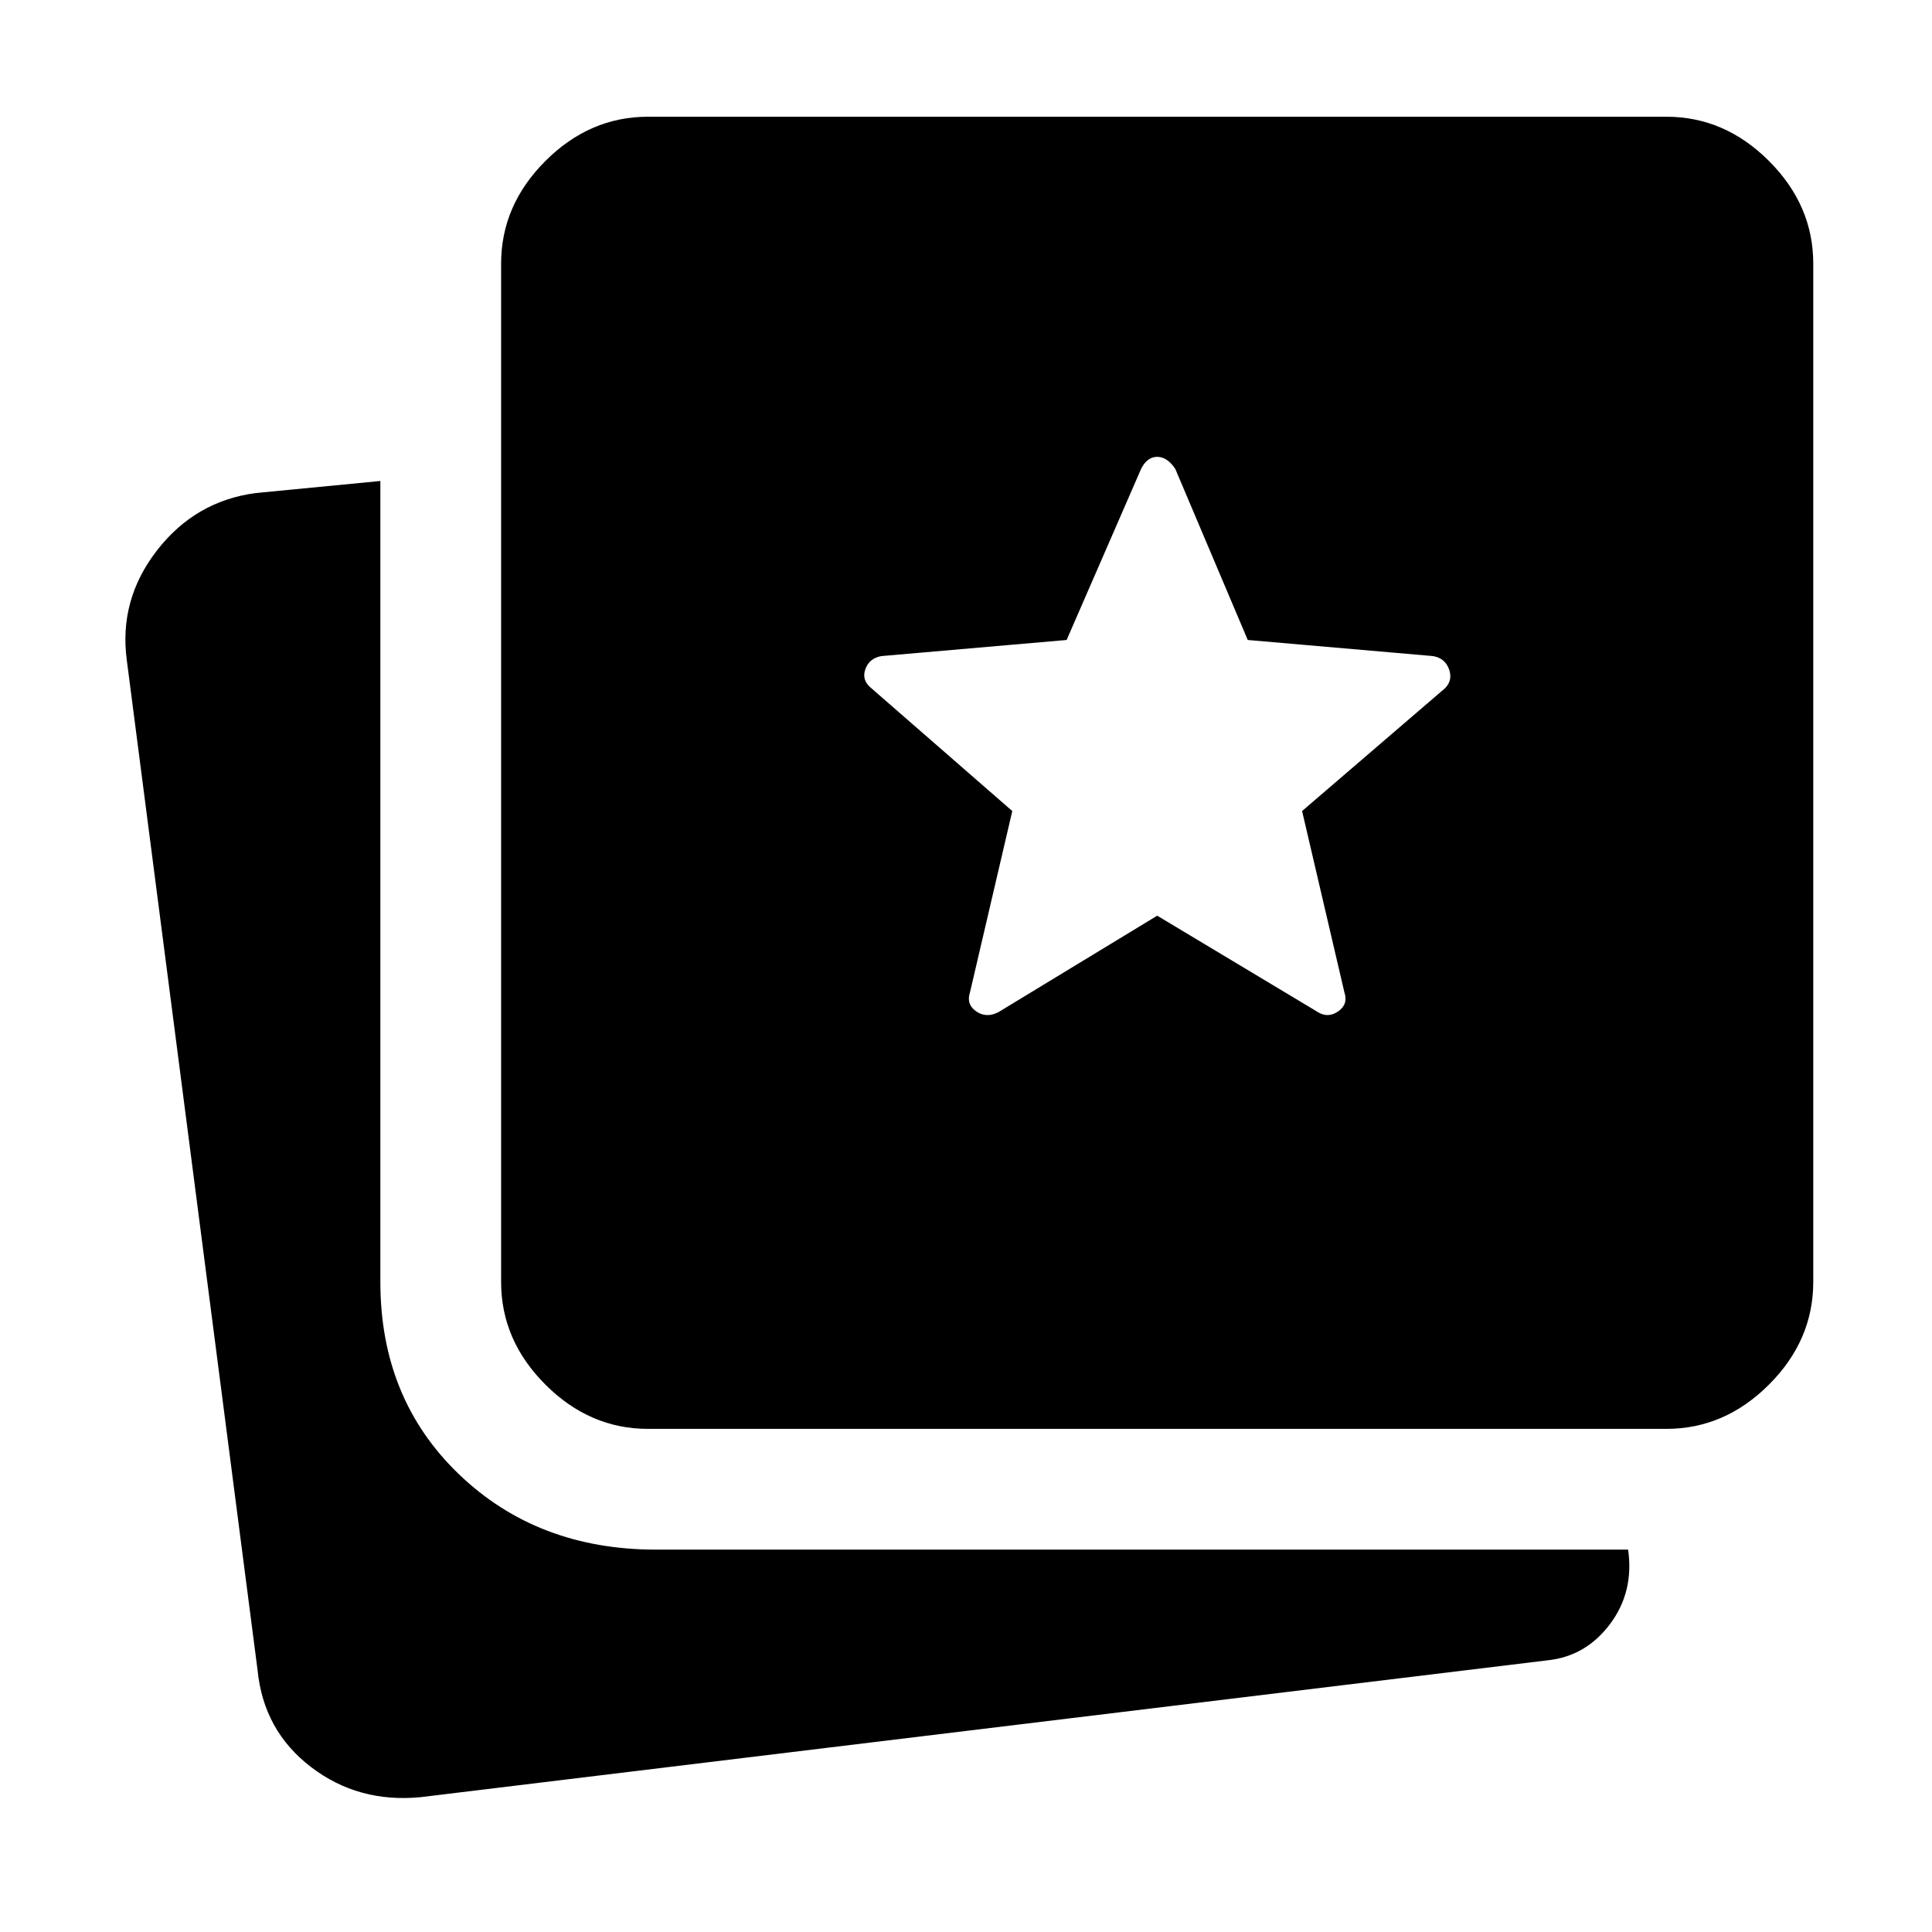 <svg xmlns="http://www.w3.org/2000/svg" height="48" viewBox="0 -960 960 960" width="48"><path d="M209-67q-31 3-54.5-15T128-130L63-632q-4-30 15-54.5t49-28.5l62-6v398q0 58 39 95.5t98 37.5h483q3 21-9 37t-31 18L209-67Zm113-183q-29 0-51-22t-22-51v-506q0-29 22-51t51-22h506q29 0 51 22t22 51v506q0 29-22 51t-51 22H322Zm174-207 79-48 80 48q5 3 10-.5t3-9.5l-21-90 71-61q4-4 2-9.5t-8-6.5l-92-8-36-85q-4-6-9-6t-8 6l-37 85-92 8q-6 1-8 6.5t3 9.5l70 61-21 90q-2 6 3 9.5t11 .5Z"/></svg>
